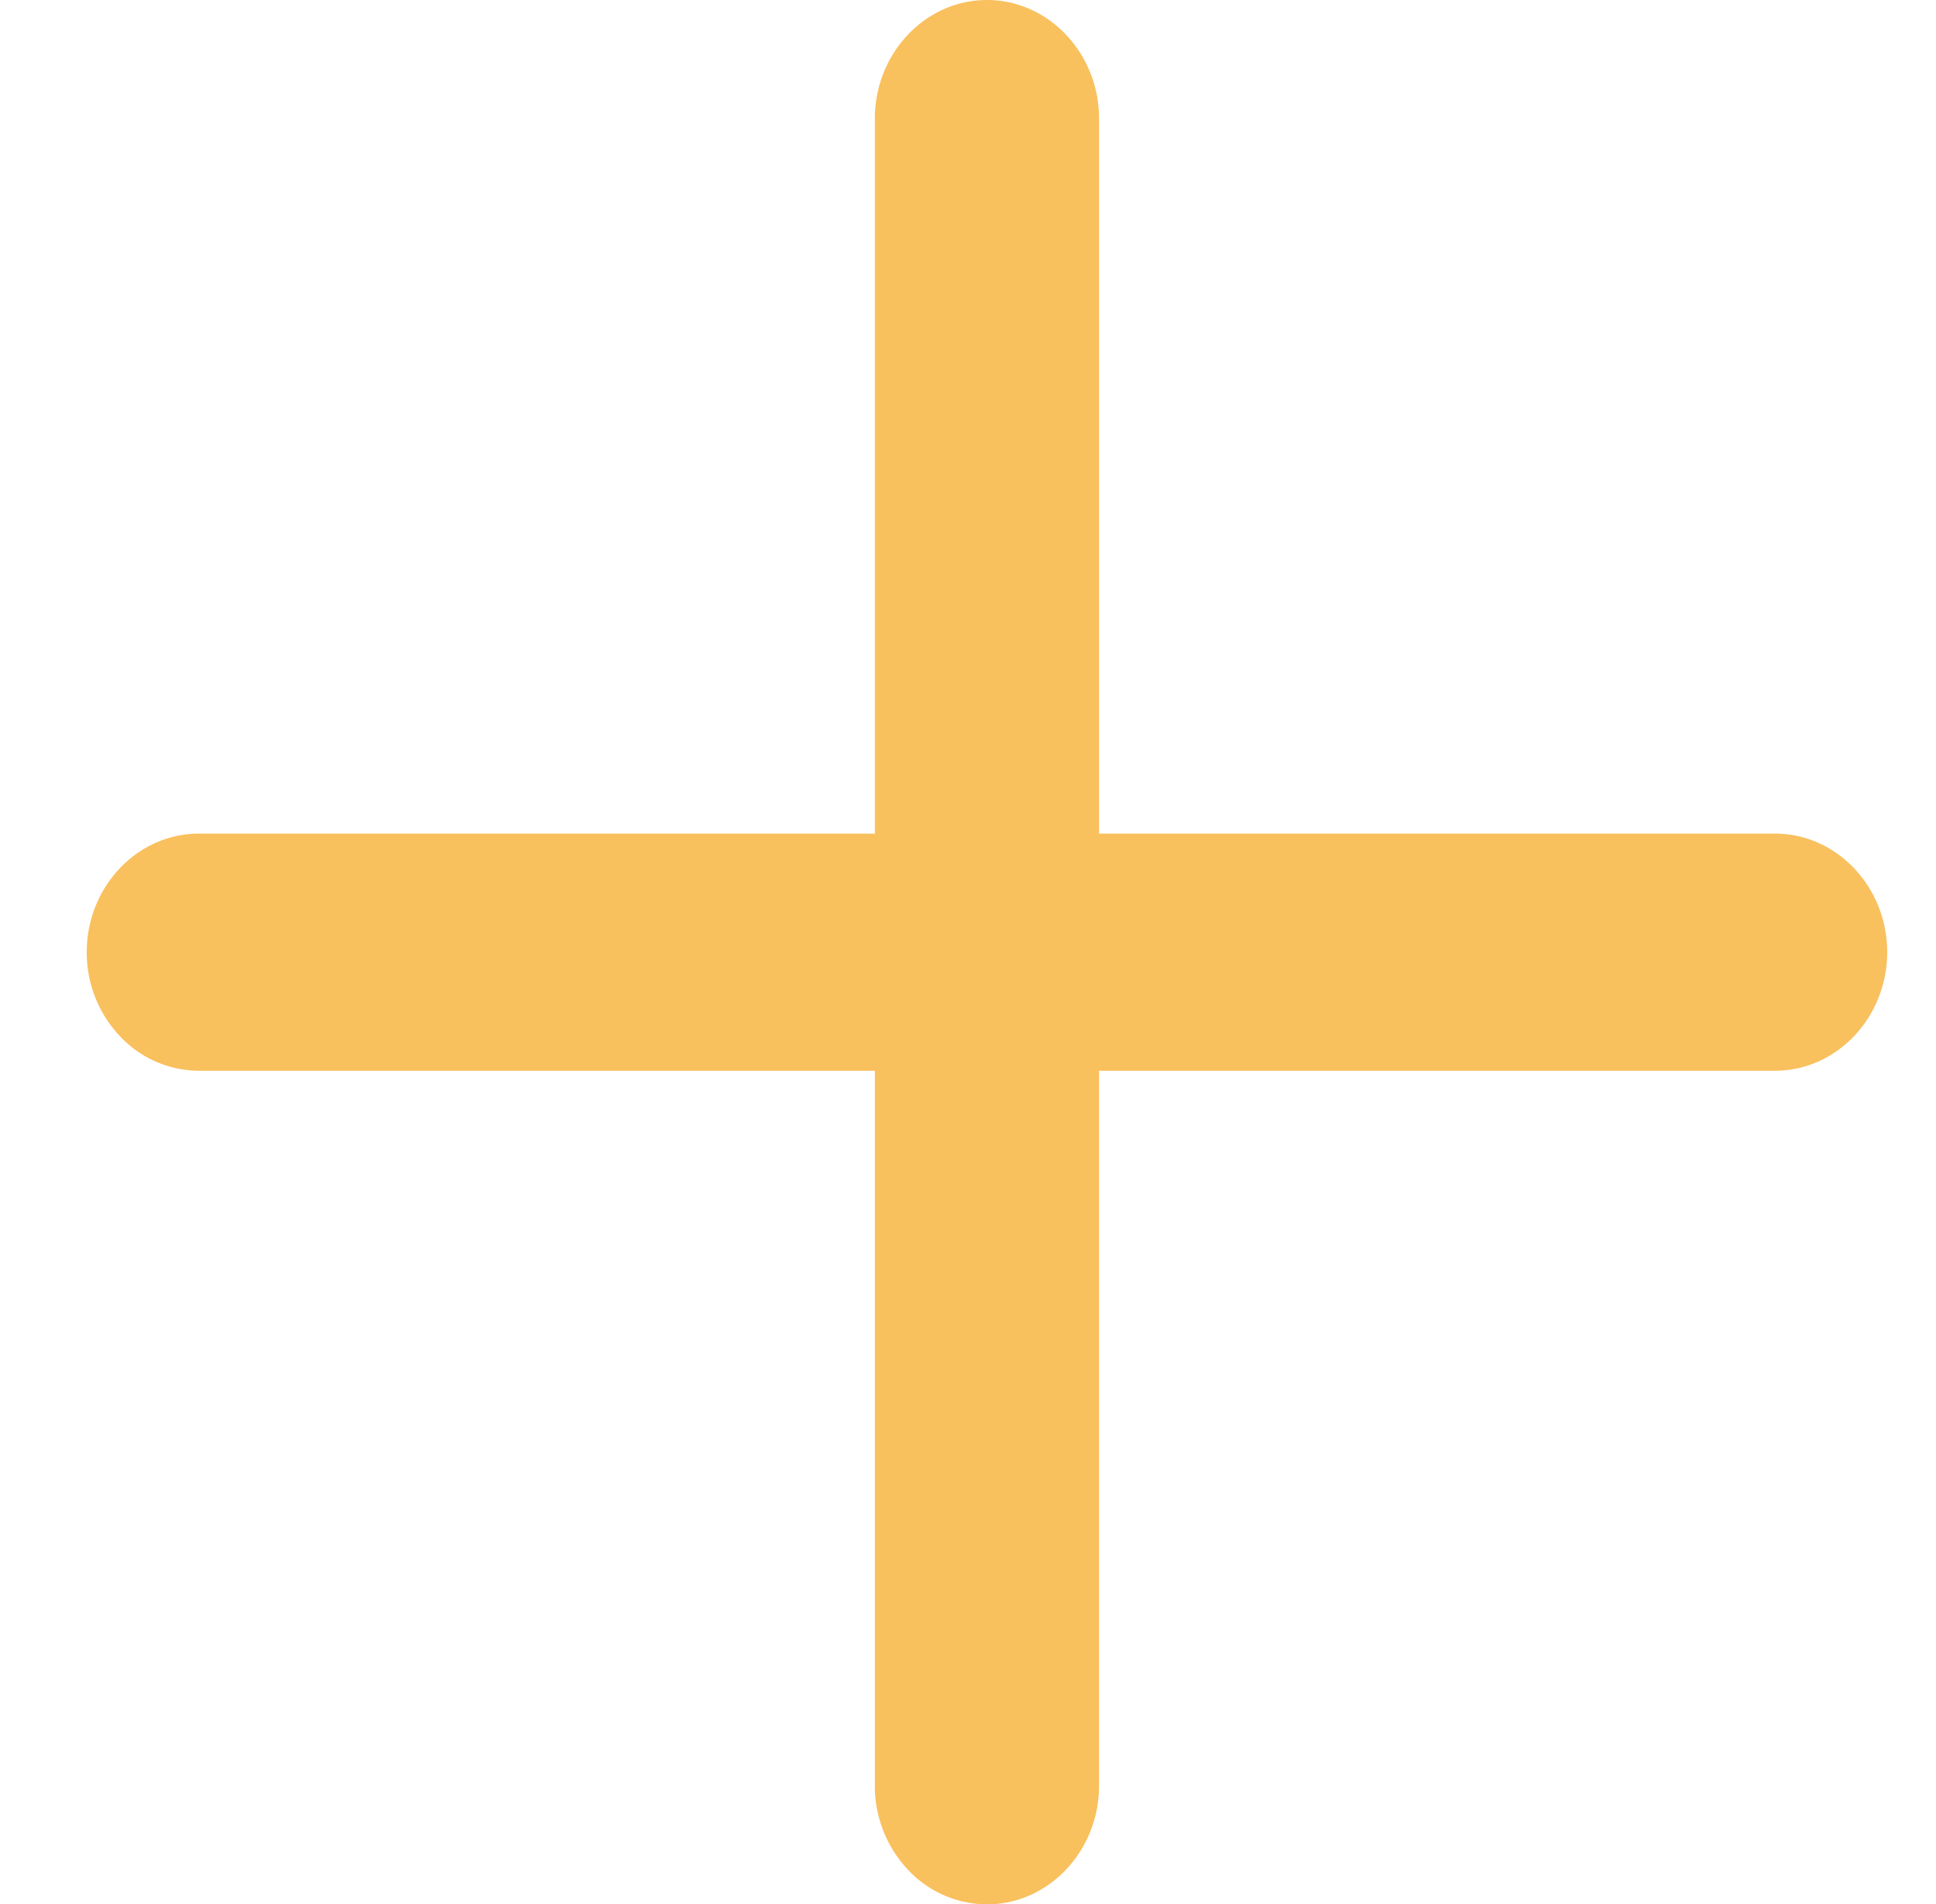 <svg xmlns="http://www.w3.org/2000/svg" xmlns:xlink="http://www.w3.org/1999/xlink" width="357.14" height="351.351" viewBox="0 0 357.14 351.351">
  <defs>
    <clipPath id="clip-path">
      <rect x="-16" width="357.14" height="351.351" fill="none"/>
    </clipPath>
  </defs>
  <g id="Komponente_1_1" data-name="Komponente 1 – 1" style="isolation: isolate">
    <g id="Bildlaufgruppe_1" data-name="Bildlaufgruppe 1" transform="translate(16)" opacity="0.66" clip-path="url(#clip-path)" style="isolation: isolate">
      <path id="Icon_ionic-ios-add" data-name="Icon ionic-ios-add" d="M320.422,162.766H195.71V30.839c0-12.031-9.3-21.874-20.678-21.874s-20.678,9.843-20.678,21.874V162.766H29.643c-11.373,0-20.678,9.843-20.678,21.874a22.454,22.454,0,0,0,6.074,15.449,20.068,20.068,0,0,0,14.6,6.425H154.355V338.442a22.454,22.454,0,0,0,6.074,15.449,20.068,20.068,0,0,0,14.6,6.425c11.373,0,20.678-9.843,20.678-21.874V206.514H320.422c11.373,0,20.678-9.843,20.678-21.874S331.795,162.766,320.422,162.766Z" transform="translate(-8.965 -8.965)" fill="#f69f0a"/>
    </g>
  </g>
</svg>
